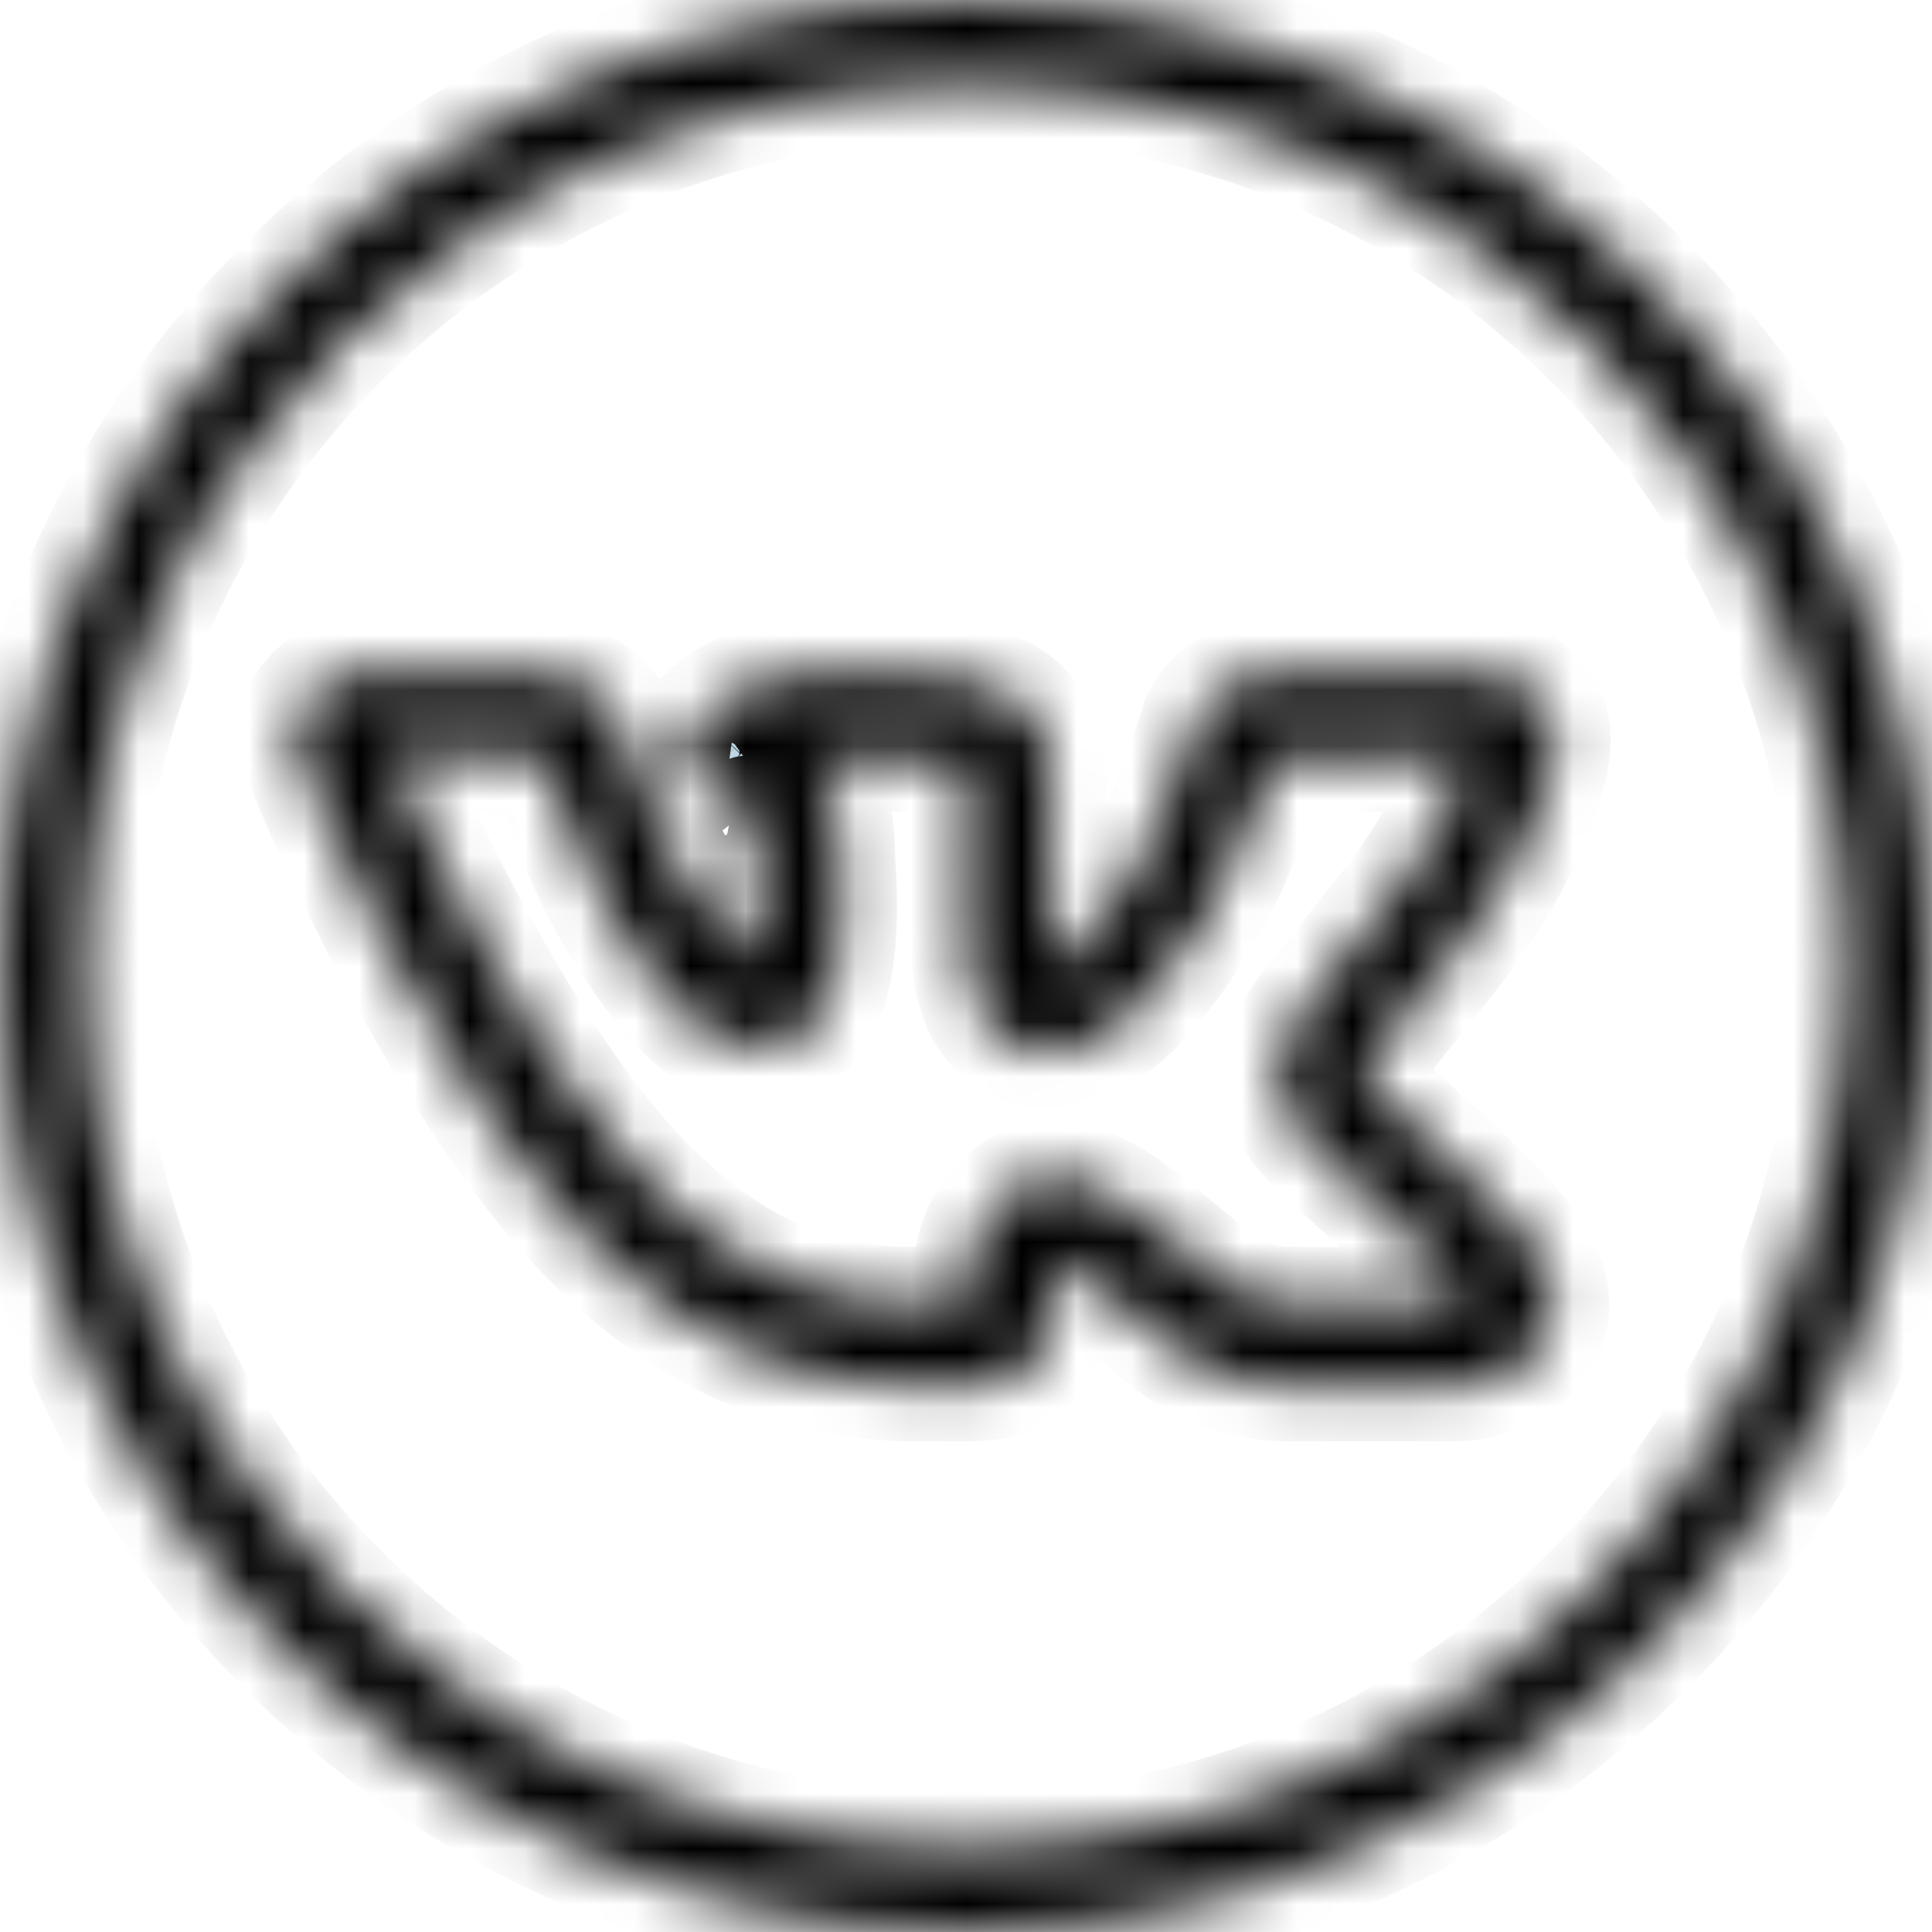 <svg width="35" height="35" viewBox="0 0 35 35" fill="none" xmlns="http://www.w3.org/2000/svg">
<mask id="path-1-inside-1_275_3813" fill="white">
<path d="M17.5 0C7.844 0 0 7.844 0 17.5C0 27.156 7.844 35 17.5 35C27.156 35 35 27.156 35 17.5C35 7.844 27.156 0 17.5 0ZM17.5 1.522C26.334 1.522 33.478 8.666 33.478 17.5C33.478 26.334 26.334 33.478 17.5 33.478C8.666 33.478 1.522 26.334 1.522 17.5C1.522 8.666 8.666 1.522 17.5 1.522ZM9.893 12.174L6.823 12.175C6.823 12.175 6.647 12.165 6.435 12.193C6.223 12.221 5.909 12.234 5.588 12.597L5.586 12.599L5.585 12.6C5.299 12.927 5.31 13.308 5.345 13.517C5.381 13.726 5.461 13.883 5.461 13.883V13.884C5.491 13.957 7.72 19.419 10.53 22.354C12.513 24.425 14.633 25.109 16.521 25.109H17.5C17.822 25.109 18.11 25.094 18.429 24.929C18.748 24.764 19.022 24.308 19.022 23.954C19.022 23.573 19.031 23.203 19.08 22.997C19.125 22.805 19.108 22.852 19.126 22.851C19.144 22.855 19.177 22.863 19.24 22.892C19.376 22.953 19.586 23.09 19.818 23.27C20.283 23.631 20.833 24.154 21.45 24.559C22.334 25.145 23.293 25.109 23.293 25.109H26.455L26.489 25.106C26.489 25.106 26.974 25.095 27.473 24.789C27.722 24.636 28.018 24.356 28.118 23.936C28.218 23.516 28.09 23.076 27.846 22.688C27.757 22.546 27.323 21.918 25.593 20.381C25.146 19.985 24.841 19.704 24.721 19.555C24.678 19.502 24.674 19.507 24.666 19.505C24.676 19.479 24.776 19.268 25.043 18.921C25.322 18.558 25.745 18.054 26.29 17.36C26.984 16.476 27.471 15.626 27.778 14.908C27.931 14.55 28.04 14.224 28.105 13.929C28.17 13.634 28.222 13.389 28.125 13.039C28.054 12.778 27.859 12.545 27.668 12.422C27.477 12.299 27.299 12.253 27.139 12.223C26.819 12.164 26.537 12.174 26.274 12.174C25.723 12.174 23.275 12.193 23.073 12.193C22.836 12.193 22.457 12.292 22.282 12.392C21.848 12.641 21.712 12.982 21.712 12.982L21.67 13.055L21.646 13.137C21.646 13.137 21.089 14.94 20.515 15.87H20.514C19.84 16.965 19.337 17.399 19.115 17.522C19.092 17.535 19.105 17.528 19.089 17.537C19.071 17.487 19.049 17.417 19.035 17.289C19.003 17 19.022 16.592 19.022 16.198C19.022 15.107 19.104 14.426 19.013 13.782C18.967 13.46 18.852 13.101 18.588 12.825C18.324 12.549 17.983 12.413 17.643 12.334H17.641C17.286 12.253 16.904 12.183 15.986 12.174C14.816 12.163 14.053 12.199 13.376 12.501L13.369 12.505L13.363 12.508C13.095 12.634 12.884 12.778 12.698 12.97C12.606 13.067 12.495 13.137 12.419 13.443C12.381 13.596 12.377 13.886 12.55 14.121C12.723 14.355 12.966 14.426 13.109 14.445C13.082 14.441 13.221 14.472 13.329 14.525C13.436 14.578 13.529 14.654 13.553 14.685V14.687C13.543 14.674 13.646 14.93 13.673 15.164C13.7 15.398 13.696 15.586 13.696 15.586L13.694 15.632L13.699 15.678C13.699 15.678 13.745 16.195 13.721 16.729C13.709 16.996 13.675 17.264 13.63 17.429C13.628 17.437 13.627 17.434 13.624 17.442C13.434 17.309 12.995 16.845 12.389 15.846C11.83 14.921 11.306 13.259 11.306 13.259L11.294 13.222L11.281 13.186C11.281 13.186 11.183 12.815 10.752 12.511C10.347 12.227 9.963 12.187 9.963 12.187L9.893 12.174ZM9.716 13.696C9.759 13.712 9.85 13.744 9.868 13.752L9.85 13.699L9.873 13.754L9.876 13.755V13.757H9.878C9.84 13.73 9.872 13.756 9.876 13.762C9.897 13.834 10.362 15.435 11.088 16.634C11.748 17.725 12.237 18.337 12.77 18.702C13.302 19.067 14.018 19.03 14.382 18.84C14.869 18.588 15.005 18.173 15.098 17.827C15.193 17.481 15.226 17.13 15.241 16.799C15.27 16.166 15.221 15.648 15.216 15.596C15.217 15.568 15.223 15.32 15.185 14.987C15.146 14.651 15.076 14.234 14.777 13.815C15.111 13.765 15.297 13.689 15.971 13.696C16.83 13.704 16.961 13.74 17.299 13.818C17.484 13.86 17.504 13.895 17.487 13.877C17.469 13.859 17.485 13.847 17.506 13.994C17.548 14.29 17.5 15.048 17.5 16.198C17.5 16.522 17.469 16.98 17.522 17.458C17.576 17.937 17.725 18.549 18.304 18.907C18.634 19.111 19.263 19.181 19.857 18.851C20.451 18.52 21.059 17.886 21.81 16.668C22.55 15.467 22.994 13.888 23.042 13.721C23.042 13.721 23.05 13.715 23.055 13.712C23.068 13.713 23.051 13.715 23.073 13.715C23.355 13.715 25.759 13.696 26.274 13.696C26.415 13.696 26.477 13.703 26.583 13.707C26.54 13.872 26.483 14.063 26.378 14.309C26.131 14.888 25.706 15.639 25.092 16.421C24.563 17.095 24.152 17.584 23.838 17.992C23.524 18.4 23.277 18.722 23.174 19.188C23.071 19.654 23.267 20.179 23.536 20.512C23.805 20.845 24.138 21.126 24.583 21.52C26.257 23.006 26.531 23.456 26.558 23.498V23.499C26.586 23.544 26.568 23.499 26.578 23.522C26.483 23.551 26.37 23.585 26.36 23.587H23.281H23.276C23.276 23.587 22.71 23.568 22.29 23.29L22.288 23.288H22.287C21.842 22.997 21.304 22.497 20.752 22.068C20.475 21.854 20.194 21.652 19.867 21.505C19.541 21.357 19.127 21.253 18.692 21.383C18.062 21.572 17.712 22.172 17.6 22.648C17.519 22.99 17.531 23.287 17.528 23.585C17.506 23.587 17.525 23.587 17.5 23.587H16.521C14.974 23.587 13.365 23.115 11.63 21.301C9.374 18.945 7.361 14.389 7.059 13.697L9.716 13.696ZM22.988 13.702C22.974 13.705 23.014 13.708 23.046 13.71C23.042 13.713 23.046 13.708 23.04 13.712C23.039 13.699 23.007 13.697 22.988 13.702Z"/>
</mask>
<path d="M17.5 0C7.844 0 0 7.844 0 17.5C0 27.156 7.844 35 17.5 35C27.156 35 35 27.156 35 17.5C35 7.844 27.156 0 17.5 0ZM17.5 1.522C26.334 1.522 33.478 8.666 33.478 17.5C33.478 26.334 26.334 33.478 17.5 33.478C8.666 33.478 1.522 26.334 1.522 17.5C1.522 8.666 8.666 1.522 17.5 1.522ZM9.893 12.174L6.823 12.175C6.823 12.175 6.647 12.165 6.435 12.193C6.223 12.221 5.909 12.234 5.588 12.597L5.586 12.599L5.585 12.6C5.299 12.927 5.31 13.308 5.345 13.517C5.381 13.726 5.461 13.883 5.461 13.883V13.884C5.491 13.957 7.72 19.419 10.53 22.354C12.513 24.425 14.633 25.109 16.521 25.109H17.5C17.822 25.109 18.11 25.094 18.429 24.929C18.748 24.764 19.022 24.308 19.022 23.954C19.022 23.573 19.031 23.203 19.08 22.997C19.125 22.805 19.108 22.852 19.126 22.851C19.144 22.855 19.177 22.863 19.24 22.892C19.376 22.953 19.586 23.09 19.818 23.27C20.283 23.631 20.833 24.154 21.45 24.559C22.334 25.145 23.293 25.109 23.293 25.109H26.455L26.489 25.106C26.489 25.106 26.974 25.095 27.473 24.789C27.722 24.636 28.018 24.356 28.118 23.936C28.218 23.516 28.09 23.076 27.846 22.688C27.757 22.546 27.323 21.918 25.593 20.381C25.146 19.985 24.841 19.704 24.721 19.555C24.678 19.502 24.674 19.507 24.666 19.505C24.676 19.479 24.776 19.268 25.043 18.921C25.322 18.558 25.745 18.054 26.29 17.36C26.984 16.476 27.471 15.626 27.778 14.908C27.931 14.55 28.04 14.224 28.105 13.929C28.17 13.634 28.222 13.389 28.125 13.039C28.054 12.778 27.859 12.545 27.668 12.422C27.477 12.299 27.299 12.253 27.139 12.223C26.819 12.164 26.537 12.174 26.274 12.174C25.723 12.174 23.275 12.193 23.073 12.193C22.836 12.193 22.457 12.292 22.282 12.392C21.848 12.641 21.712 12.982 21.712 12.982L21.67 13.055L21.646 13.137C21.646 13.137 21.089 14.94 20.515 15.87H20.514C19.84 16.965 19.337 17.399 19.115 17.522C19.092 17.535 19.105 17.528 19.089 17.537C19.071 17.487 19.049 17.417 19.035 17.289C19.003 17 19.022 16.592 19.022 16.198C19.022 15.107 19.104 14.426 19.013 13.782C18.967 13.46 18.852 13.101 18.588 12.825C18.324 12.549 17.983 12.413 17.643 12.334H17.641C17.286 12.253 16.904 12.183 15.986 12.174C14.816 12.163 14.053 12.199 13.376 12.501L13.369 12.505L13.363 12.508C13.095 12.634 12.884 12.778 12.698 12.97C12.606 13.067 12.495 13.137 12.419 13.443C12.381 13.596 12.377 13.886 12.55 14.121C12.723 14.355 12.966 14.426 13.109 14.445C13.082 14.441 13.221 14.472 13.329 14.525C13.436 14.578 13.529 14.654 13.553 14.685V14.687C13.543 14.674 13.646 14.93 13.673 15.164C13.7 15.398 13.696 15.586 13.696 15.586L13.694 15.632L13.699 15.678C13.699 15.678 13.745 16.195 13.721 16.729C13.709 16.996 13.675 17.264 13.63 17.429C13.628 17.437 13.627 17.434 13.624 17.442C13.434 17.309 12.995 16.845 12.389 15.846C11.83 14.921 11.306 13.259 11.306 13.259L11.294 13.222L11.281 13.186C11.281 13.186 11.183 12.815 10.752 12.511C10.347 12.227 9.963 12.187 9.963 12.187L9.893 12.174ZM9.716 13.696C9.759 13.712 9.85 13.744 9.868 13.752L9.85 13.699L9.873 13.754L9.876 13.755V13.757H9.878C9.84 13.73 9.872 13.756 9.876 13.762C9.897 13.834 10.362 15.435 11.088 16.634C11.748 17.725 12.237 18.337 12.77 18.702C13.302 19.067 14.018 19.03 14.382 18.84C14.869 18.588 15.005 18.173 15.098 17.827C15.193 17.481 15.226 17.13 15.241 16.799C15.27 16.166 15.221 15.648 15.216 15.596C15.217 15.568 15.223 15.32 15.185 14.987C15.146 14.651 15.076 14.234 14.777 13.815C15.111 13.765 15.297 13.689 15.971 13.696C16.83 13.704 16.961 13.74 17.299 13.818C17.484 13.86 17.504 13.895 17.487 13.877C17.469 13.859 17.485 13.847 17.506 13.994C17.548 14.29 17.5 15.048 17.5 16.198C17.5 16.522 17.469 16.98 17.522 17.458C17.576 17.937 17.725 18.549 18.304 18.907C18.634 19.111 19.263 19.181 19.857 18.851C20.451 18.52 21.059 17.886 21.81 16.668C22.55 15.467 22.994 13.888 23.042 13.721C23.042 13.721 23.05 13.715 23.055 13.712C23.068 13.713 23.051 13.715 23.073 13.715C23.355 13.715 25.759 13.696 26.274 13.696C26.415 13.696 26.477 13.703 26.583 13.707C26.54 13.872 26.483 14.063 26.378 14.309C26.131 14.888 25.706 15.639 25.092 16.421C24.563 17.095 24.152 17.584 23.838 17.992C23.524 18.4 23.277 18.722 23.174 19.188C23.071 19.654 23.267 20.179 23.536 20.512C23.805 20.845 24.138 21.126 24.583 21.52C26.257 23.006 26.531 23.456 26.558 23.498V23.499C26.586 23.544 26.568 23.499 26.578 23.522C26.483 23.551 26.37 23.585 26.36 23.587H23.281H23.276C23.276 23.587 22.71 23.568 22.29 23.29L22.288 23.288H22.287C21.842 22.997 21.304 22.497 20.752 22.068C20.475 21.854 20.194 21.652 19.867 21.505C19.541 21.357 19.127 21.253 18.692 21.383C18.062 21.572 17.712 22.172 17.6 22.648C17.519 22.99 17.531 23.287 17.528 23.585C17.506 23.587 17.525 23.587 17.5 23.587H16.521C14.974 23.587 13.365 23.115 11.63 21.301C9.374 18.945 7.361 14.389 7.059 13.697L9.716 13.696ZM22.988 13.702C22.974 13.705 23.014 13.708 23.046 13.71C23.042 13.713 23.046 13.708 23.04 13.712C23.039 13.699 23.007 13.697 22.988 13.702Z" fill="#B4D0DF" stroke="black" stroke-width="2" mask="url(#path-1-inside-1_275_3813)"/>
</svg>
